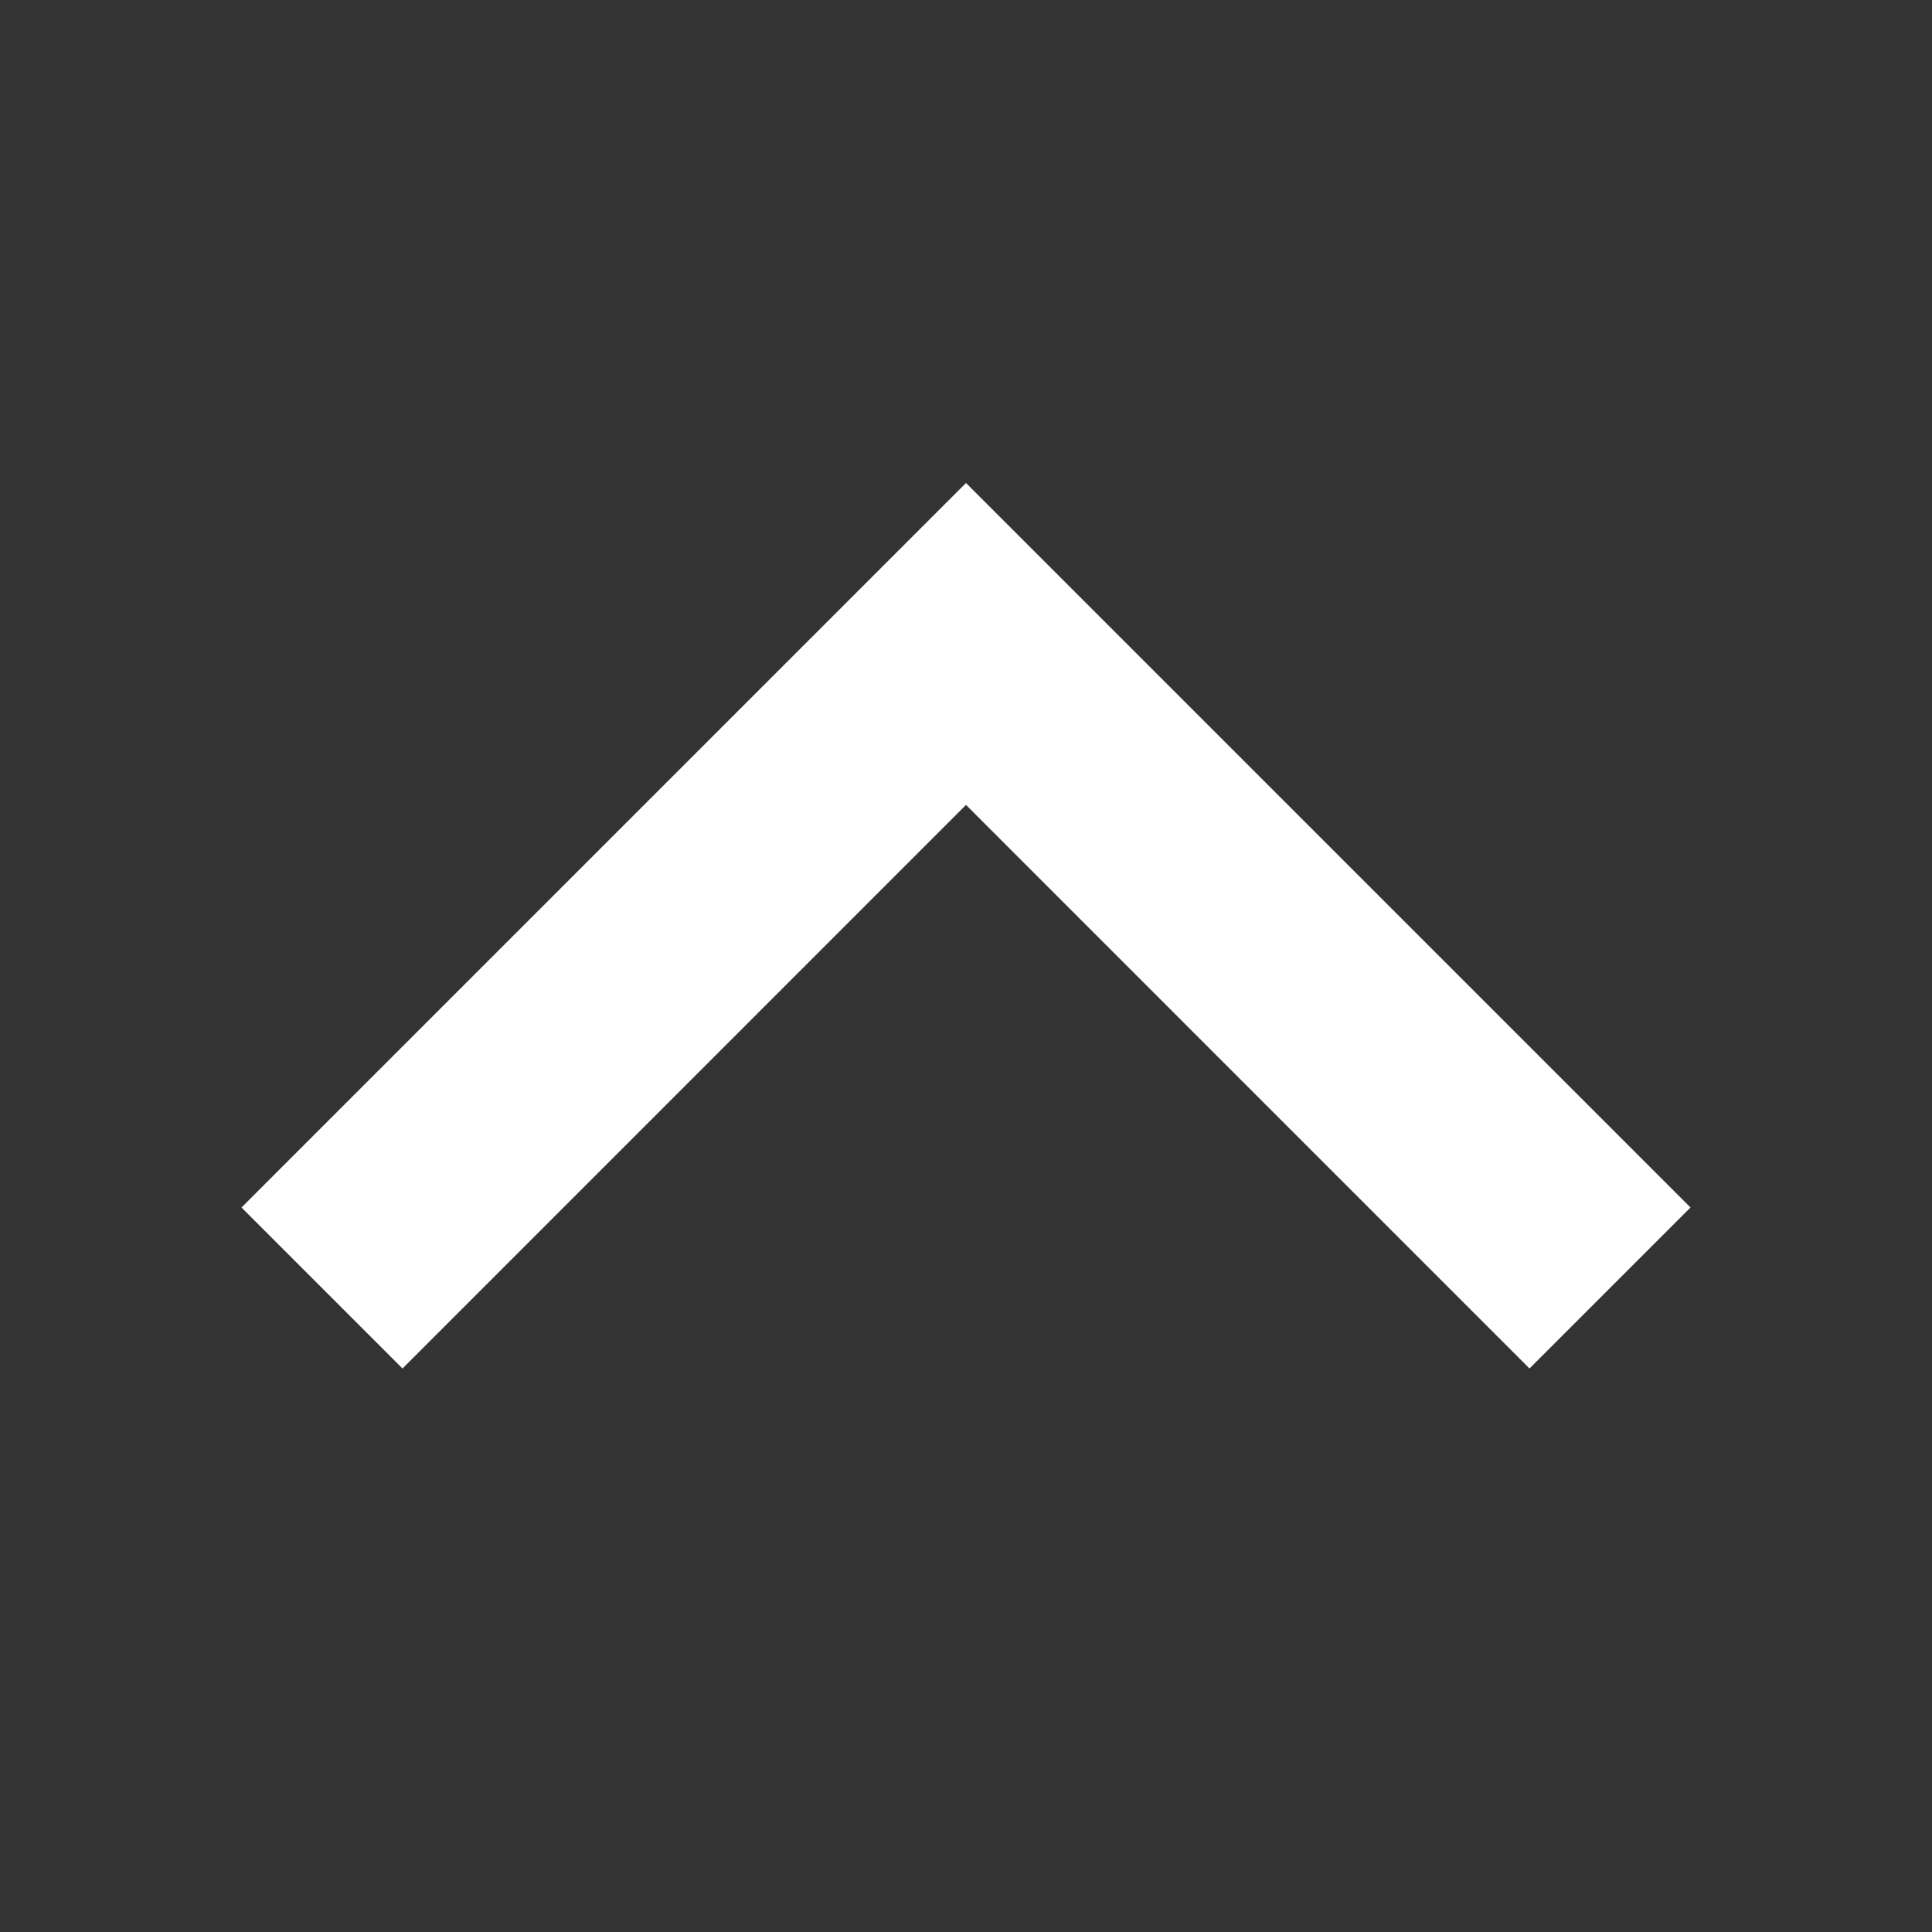<svg width="24" height="24" viewBox="0 0 24 24" fill="none" xmlns="http://www.w3.org/2000/svg">
<rect x="0" y="0" width="24" height="24" fill="#333333" stroke="none"/>
<path d="M12 9.999L19 17L21 15L12 6L3 15L5 17L12 9.999Z" fill="white"/>
</svg>
